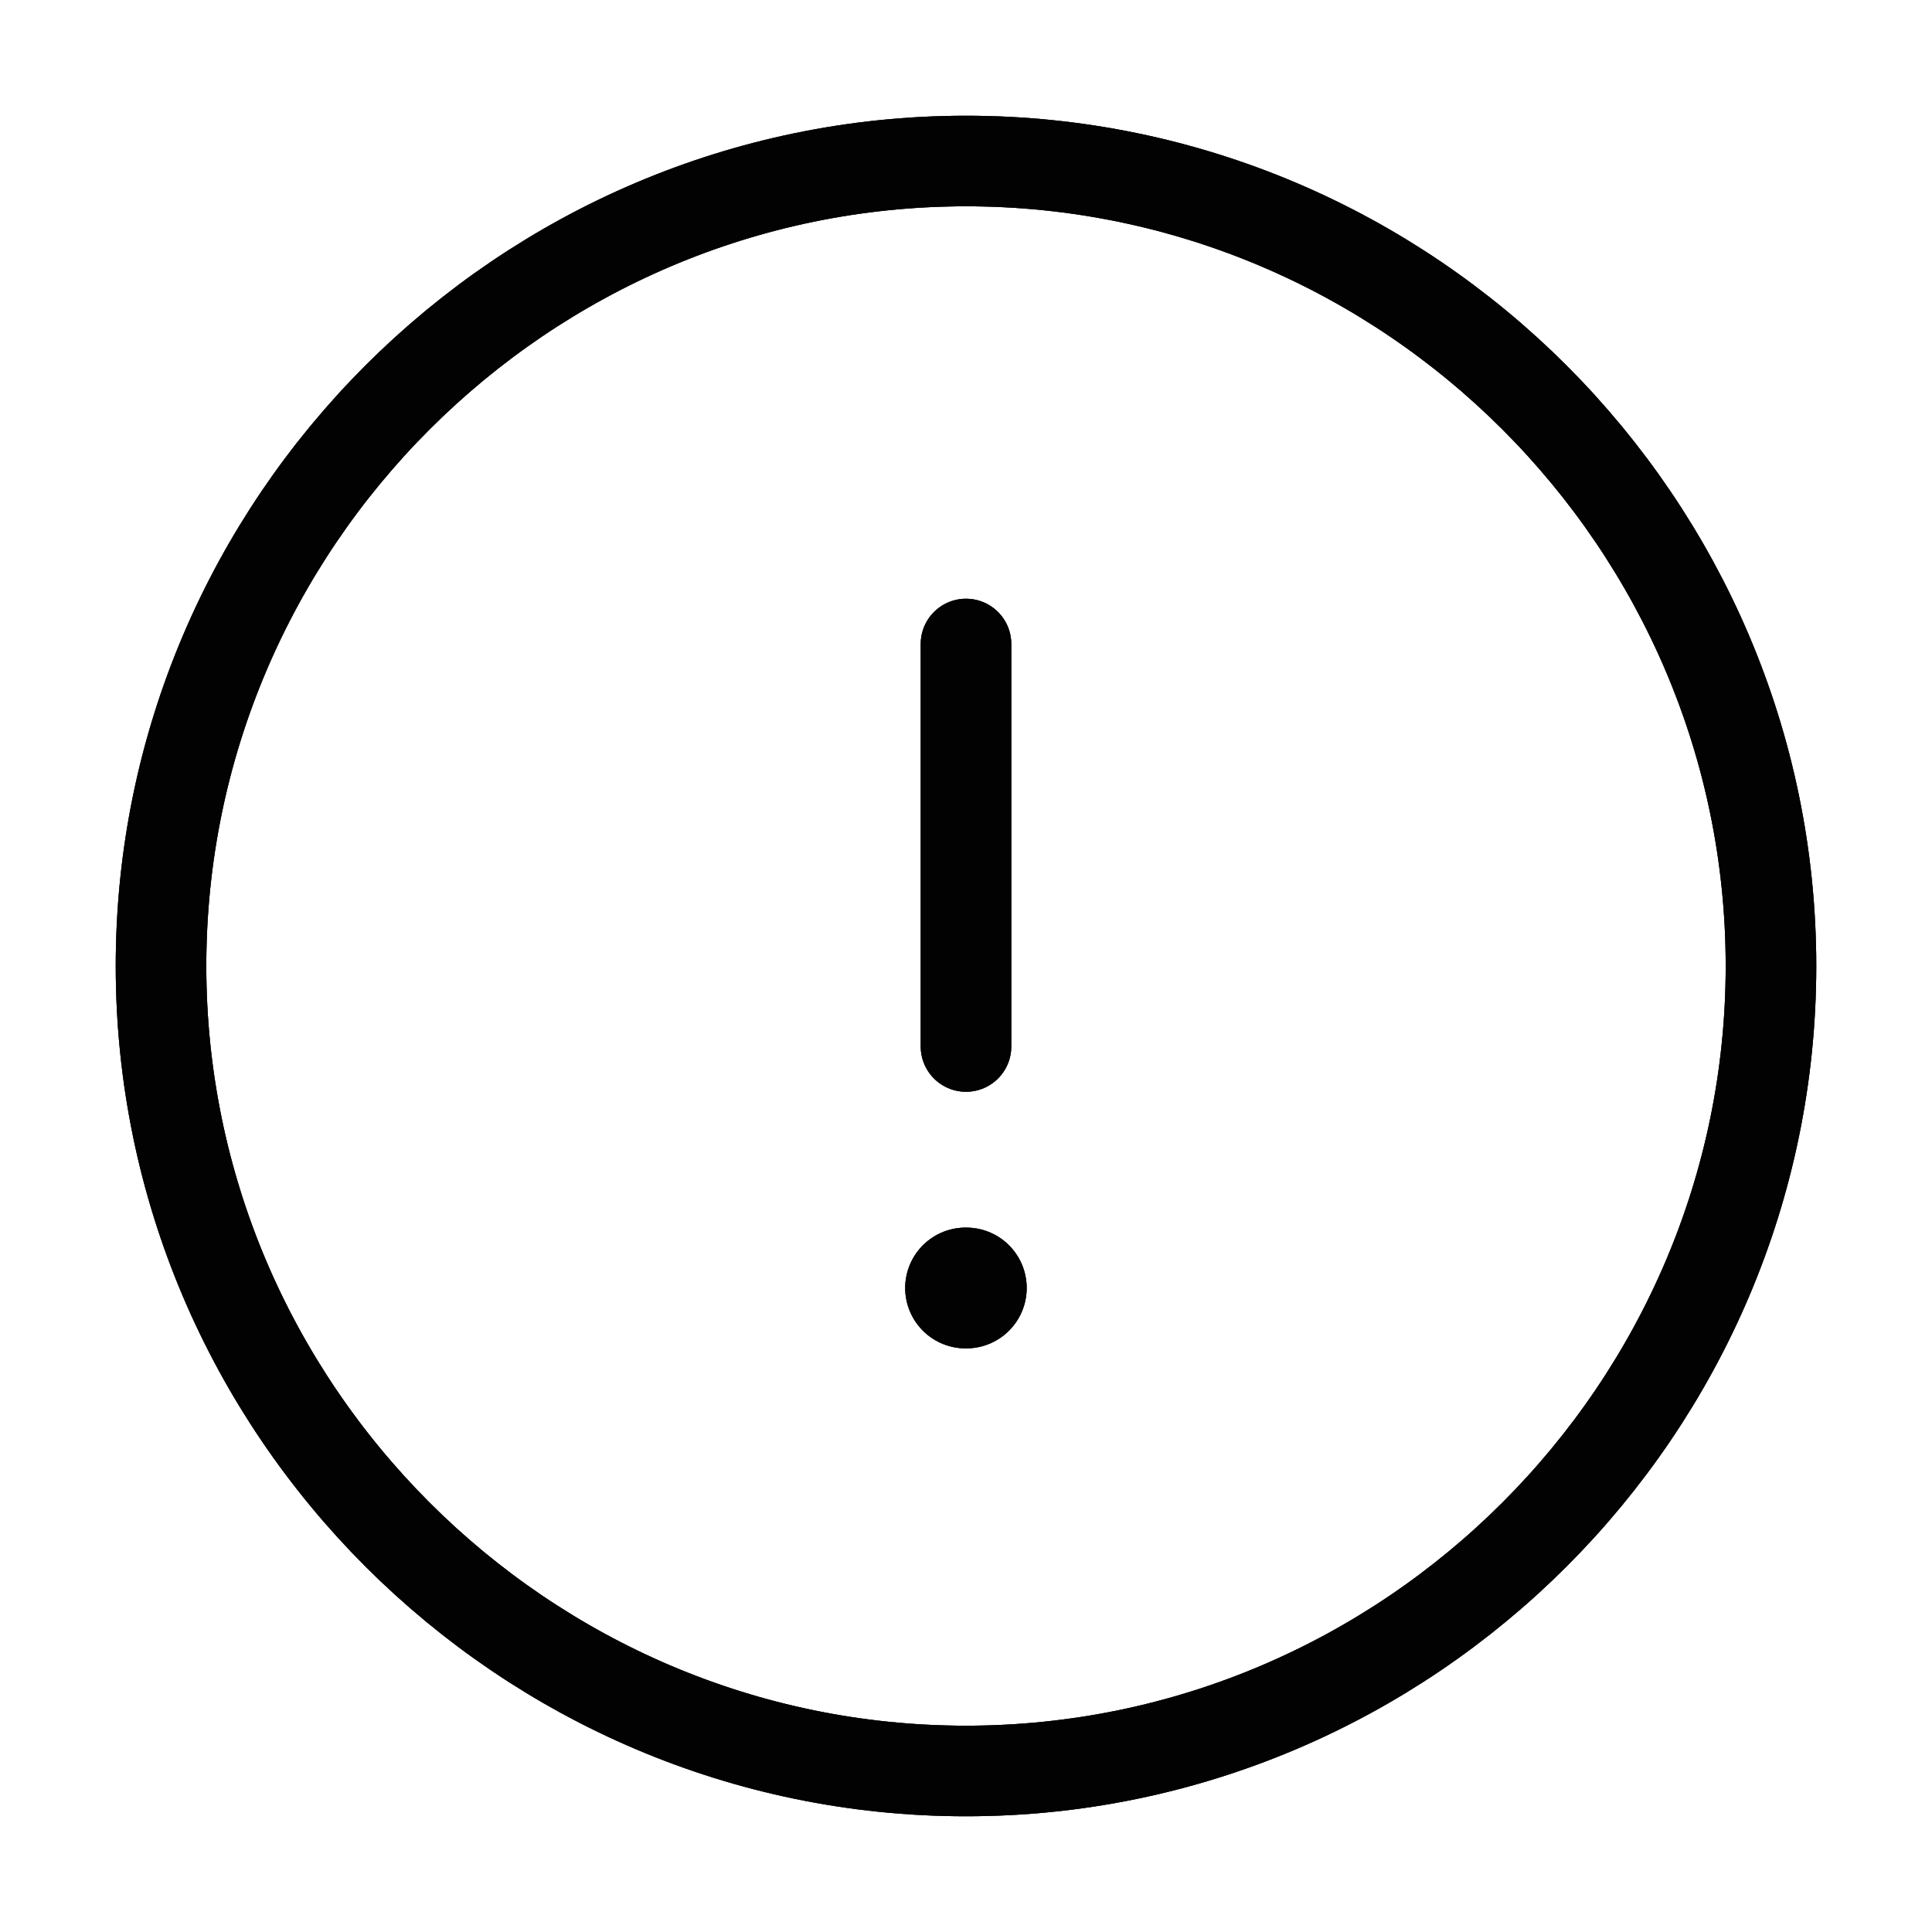 <svg width="32" height="32" viewBox="0 0 32 32" fill="none" xmlns="http://www.w3.org/2000/svg">
<path d="M16 29.333C23.333 29.333 29.333 23.333 29.333 16C29.333 8.667 23.333 2.667 16 2.667C8.666 2.667 2.667 8.667 2.667 16C2.667 23.333 8.666 29.333 16 29.333Z" stroke="#040404" stroke-width="1.5" stroke-linecap="round" stroke-linejoin="round"/>
<path d="M16 29.333C23.333 29.333 29.333 23.333 29.333 16C29.333 8.667 23.333 2.667 16 2.667C8.666 2.667 2.667 8.667 2.667 16C2.667 23.333 8.666 29.333 16 29.333Z" stroke="black" stroke-opacity="0.2" stroke-width="1.5" stroke-linecap="round" stroke-linejoin="round"/>
<path d="M16 29.333C23.333 29.333 29.333 23.333 29.333 16C29.333 8.667 23.333 2.667 16 2.667C8.666 2.667 2.667 8.667 2.667 16C2.667 23.333 8.666 29.333 16 29.333Z" stroke="black" stroke-opacity="0.2" stroke-width="1.5" stroke-linecap="round" stroke-linejoin="round"/>
<path d="M16 29.333C23.333 29.333 29.333 23.333 29.333 16C29.333 8.667 23.333 2.667 16 2.667C8.666 2.667 2.667 8.667 2.667 16C2.667 23.333 8.666 29.333 16 29.333Z" stroke="black" stroke-opacity="0.2" stroke-width="1.5" stroke-linecap="round" stroke-linejoin="round"/>
<path d="M16 29.333C23.333 29.333 29.333 23.333 29.333 16C29.333 8.667 23.333 2.667 16 2.667C8.666 2.667 2.667 8.667 2.667 16C2.667 23.333 8.666 29.333 16 29.333Z" stroke="black" stroke-opacity="0.2" stroke-width="1.5" stroke-linecap="round" stroke-linejoin="round"/>
<path d="M16 29.333C23.333 29.333 29.333 23.333 29.333 16C29.333 8.667 23.333 2.667 16 2.667C8.666 2.667 2.667 8.667 2.667 16C2.667 23.333 8.666 29.333 16 29.333Z" stroke="black" stroke-opacity="0.2" stroke-width="1.5" stroke-linecap="round" stroke-linejoin="round"/>
<path d="M16 29.333C23.333 29.333 29.333 23.333 29.333 16C29.333 8.667 23.333 2.667 16 2.667C8.666 2.667 2.667 8.667 2.667 16C2.667 23.333 8.666 29.333 16 29.333Z" stroke="black" stroke-opacity="0.2" stroke-width="1.5" stroke-linecap="round" stroke-linejoin="round"/>
<path d="M16 29.333C23.333 29.333 29.333 23.333 29.333 16C29.333 8.667 23.333 2.667 16 2.667C8.666 2.667 2.667 8.667 2.667 16C2.667 23.333 8.666 29.333 16 29.333Z" stroke="black" stroke-opacity="0.2" stroke-width="1.5" stroke-linecap="round" stroke-linejoin="round"/>
<path d="M16 29.333C23.333 29.333 29.333 23.333 29.333 16C29.333 8.667 23.333 2.667 16 2.667C8.666 2.667 2.667 8.667 2.667 16C2.667 23.333 8.666 29.333 16 29.333Z" stroke="black" stroke-opacity="0.2" stroke-width="1.5" stroke-linecap="round" stroke-linejoin="round"/>
<path d="M16 10.667V17.333" stroke="#040404" stroke-width="1.5" stroke-linecap="round" stroke-linejoin="round"/>
<path d="M16 10.667V17.333" stroke="black" stroke-opacity="0.2" stroke-width="1.5" stroke-linecap="round" stroke-linejoin="round"/>
<path d="M16 10.667V17.333" stroke="black" stroke-opacity="0.2" stroke-width="1.5" stroke-linecap="round" stroke-linejoin="round"/>
<path d="M16 10.667V17.333" stroke="black" stroke-opacity="0.2" stroke-width="1.5" stroke-linecap="round" stroke-linejoin="round"/>
<path d="M16 10.667V17.333" stroke="black" stroke-opacity="0.2" stroke-width="1.5" stroke-linecap="round" stroke-linejoin="round"/>
<path d="M16 10.667V17.333" stroke="black" stroke-opacity="0.2" stroke-width="1.5" stroke-linecap="round" stroke-linejoin="round"/>
<path d="M16 10.667V17.333" stroke="black" stroke-opacity="0.2" stroke-width="1.5" stroke-linecap="round" stroke-linejoin="round"/>
<path d="M16 10.667V17.333" stroke="black" stroke-opacity="0.2" stroke-width="1.5" stroke-linecap="round" stroke-linejoin="round"/>
<path d="M16 10.667V17.333" stroke="black" stroke-opacity="0.2" stroke-width="1.5" stroke-linecap="round" stroke-linejoin="round"/>
<path d="M15.993 21.333H16.005" stroke="#040404" stroke-width="2" stroke-linecap="round" stroke-linejoin="round"/>
<path d="M15.993 21.333H16.005" stroke="black" stroke-opacity="0.2" stroke-width="2" stroke-linecap="round" stroke-linejoin="round"/>
<path d="M15.993 21.333H16.005" stroke="black" stroke-opacity="0.2" stroke-width="2" stroke-linecap="round" stroke-linejoin="round"/>
<path d="M15.993 21.333H16.005" stroke="black" stroke-opacity="0.2" stroke-width="2" stroke-linecap="round" stroke-linejoin="round"/>
<path d="M15.993 21.333H16.005" stroke="black" stroke-opacity="0.2" stroke-width="2" stroke-linecap="round" stroke-linejoin="round"/>
<path d="M15.993 21.333H16.005" stroke="black" stroke-opacity="0.2" stroke-width="2" stroke-linecap="round" stroke-linejoin="round"/>
<path d="M15.993 21.333H16.005" stroke="black" stroke-opacity="0.2" stroke-width="2" stroke-linecap="round" stroke-linejoin="round"/>
<path d="M15.993 21.333H16.005" stroke="black" stroke-opacity="0.2" stroke-width="2" stroke-linecap="round" stroke-linejoin="round"/>
<path d="M15.993 21.333H16.005" stroke="black" stroke-opacity="0.2" stroke-width="2" stroke-linecap="round" stroke-linejoin="round"/>
</svg>
